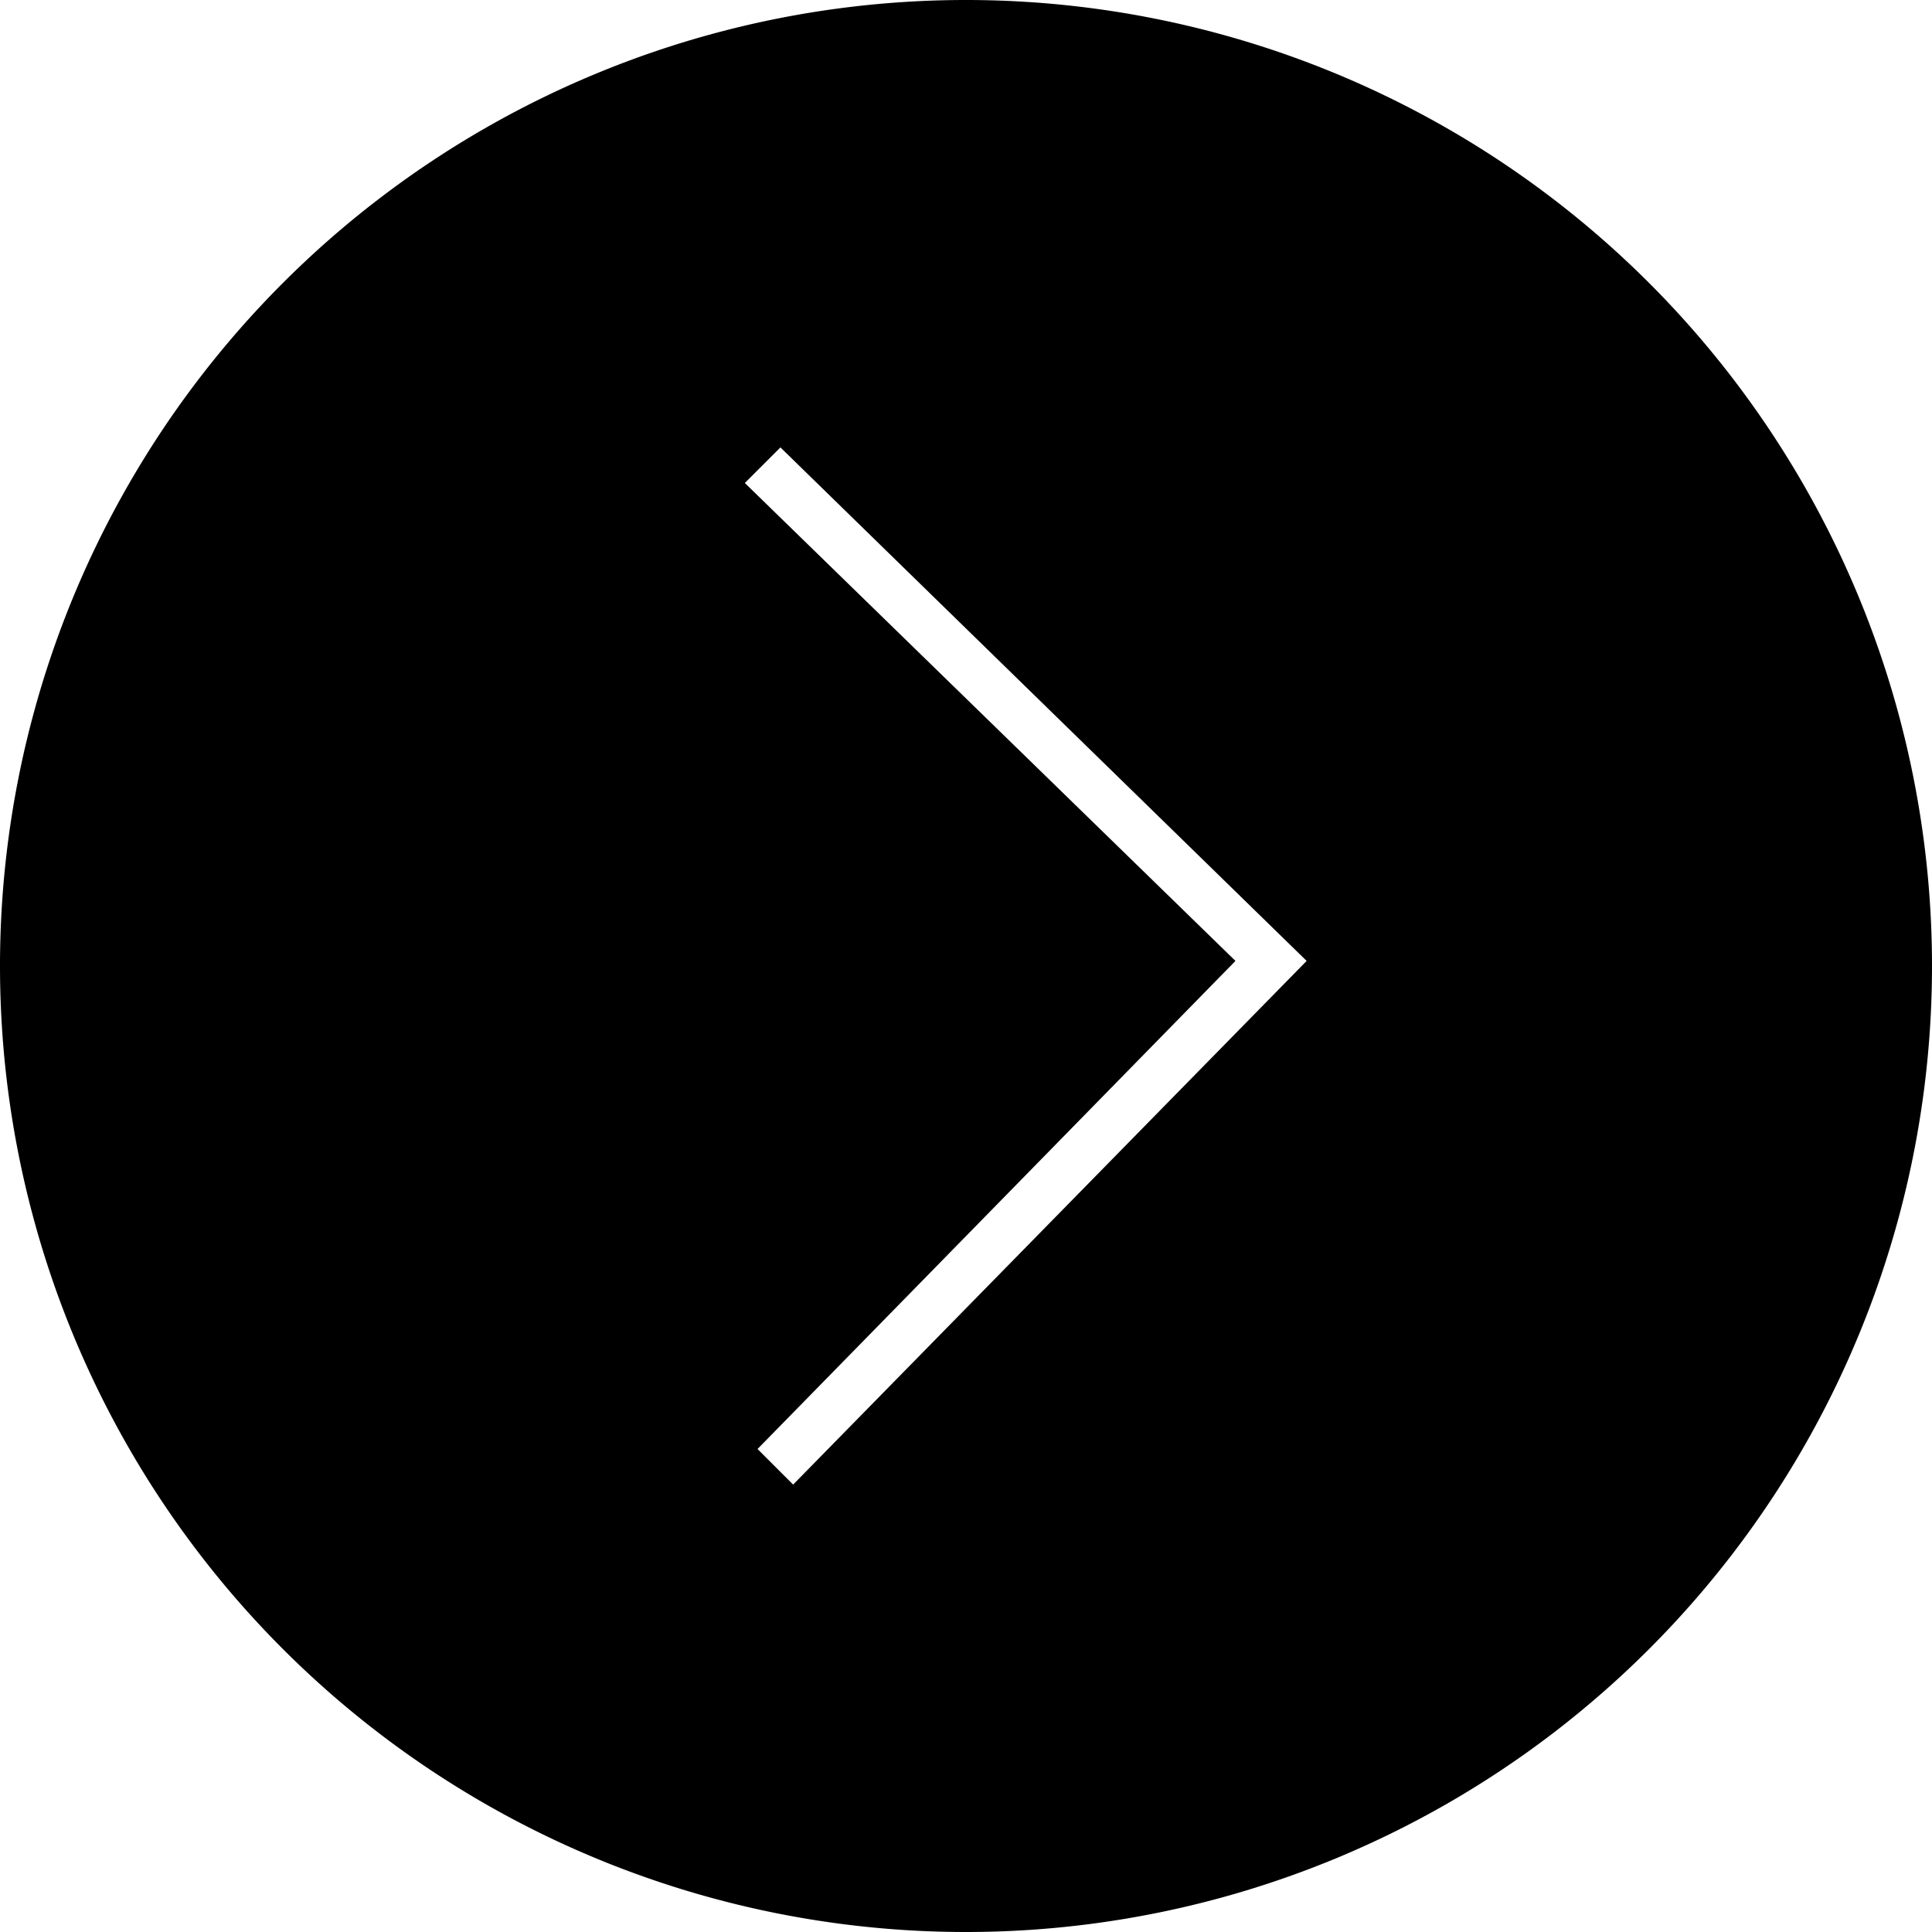 <svg xmlns="http://www.w3.org/2000/svg" viewBox="0 0 76 76"><title>roundborderAsset 1</title><g id="Layer_2" data-name="Layer 2"><g id="Layer_1-2" data-name="Layer 1"><path d="M38,0h0A38,38,0,0,0,0,38H0A38,38,0,0,0,38,76h0A38,38,0,0,0,76,38h0A38,38,0,0,0,38,0ZM31.2,58.4,29.8,57,48.6,37.8,29.3,19l1.4-1.4L51.4,37.8Z"/></g></g></svg>
